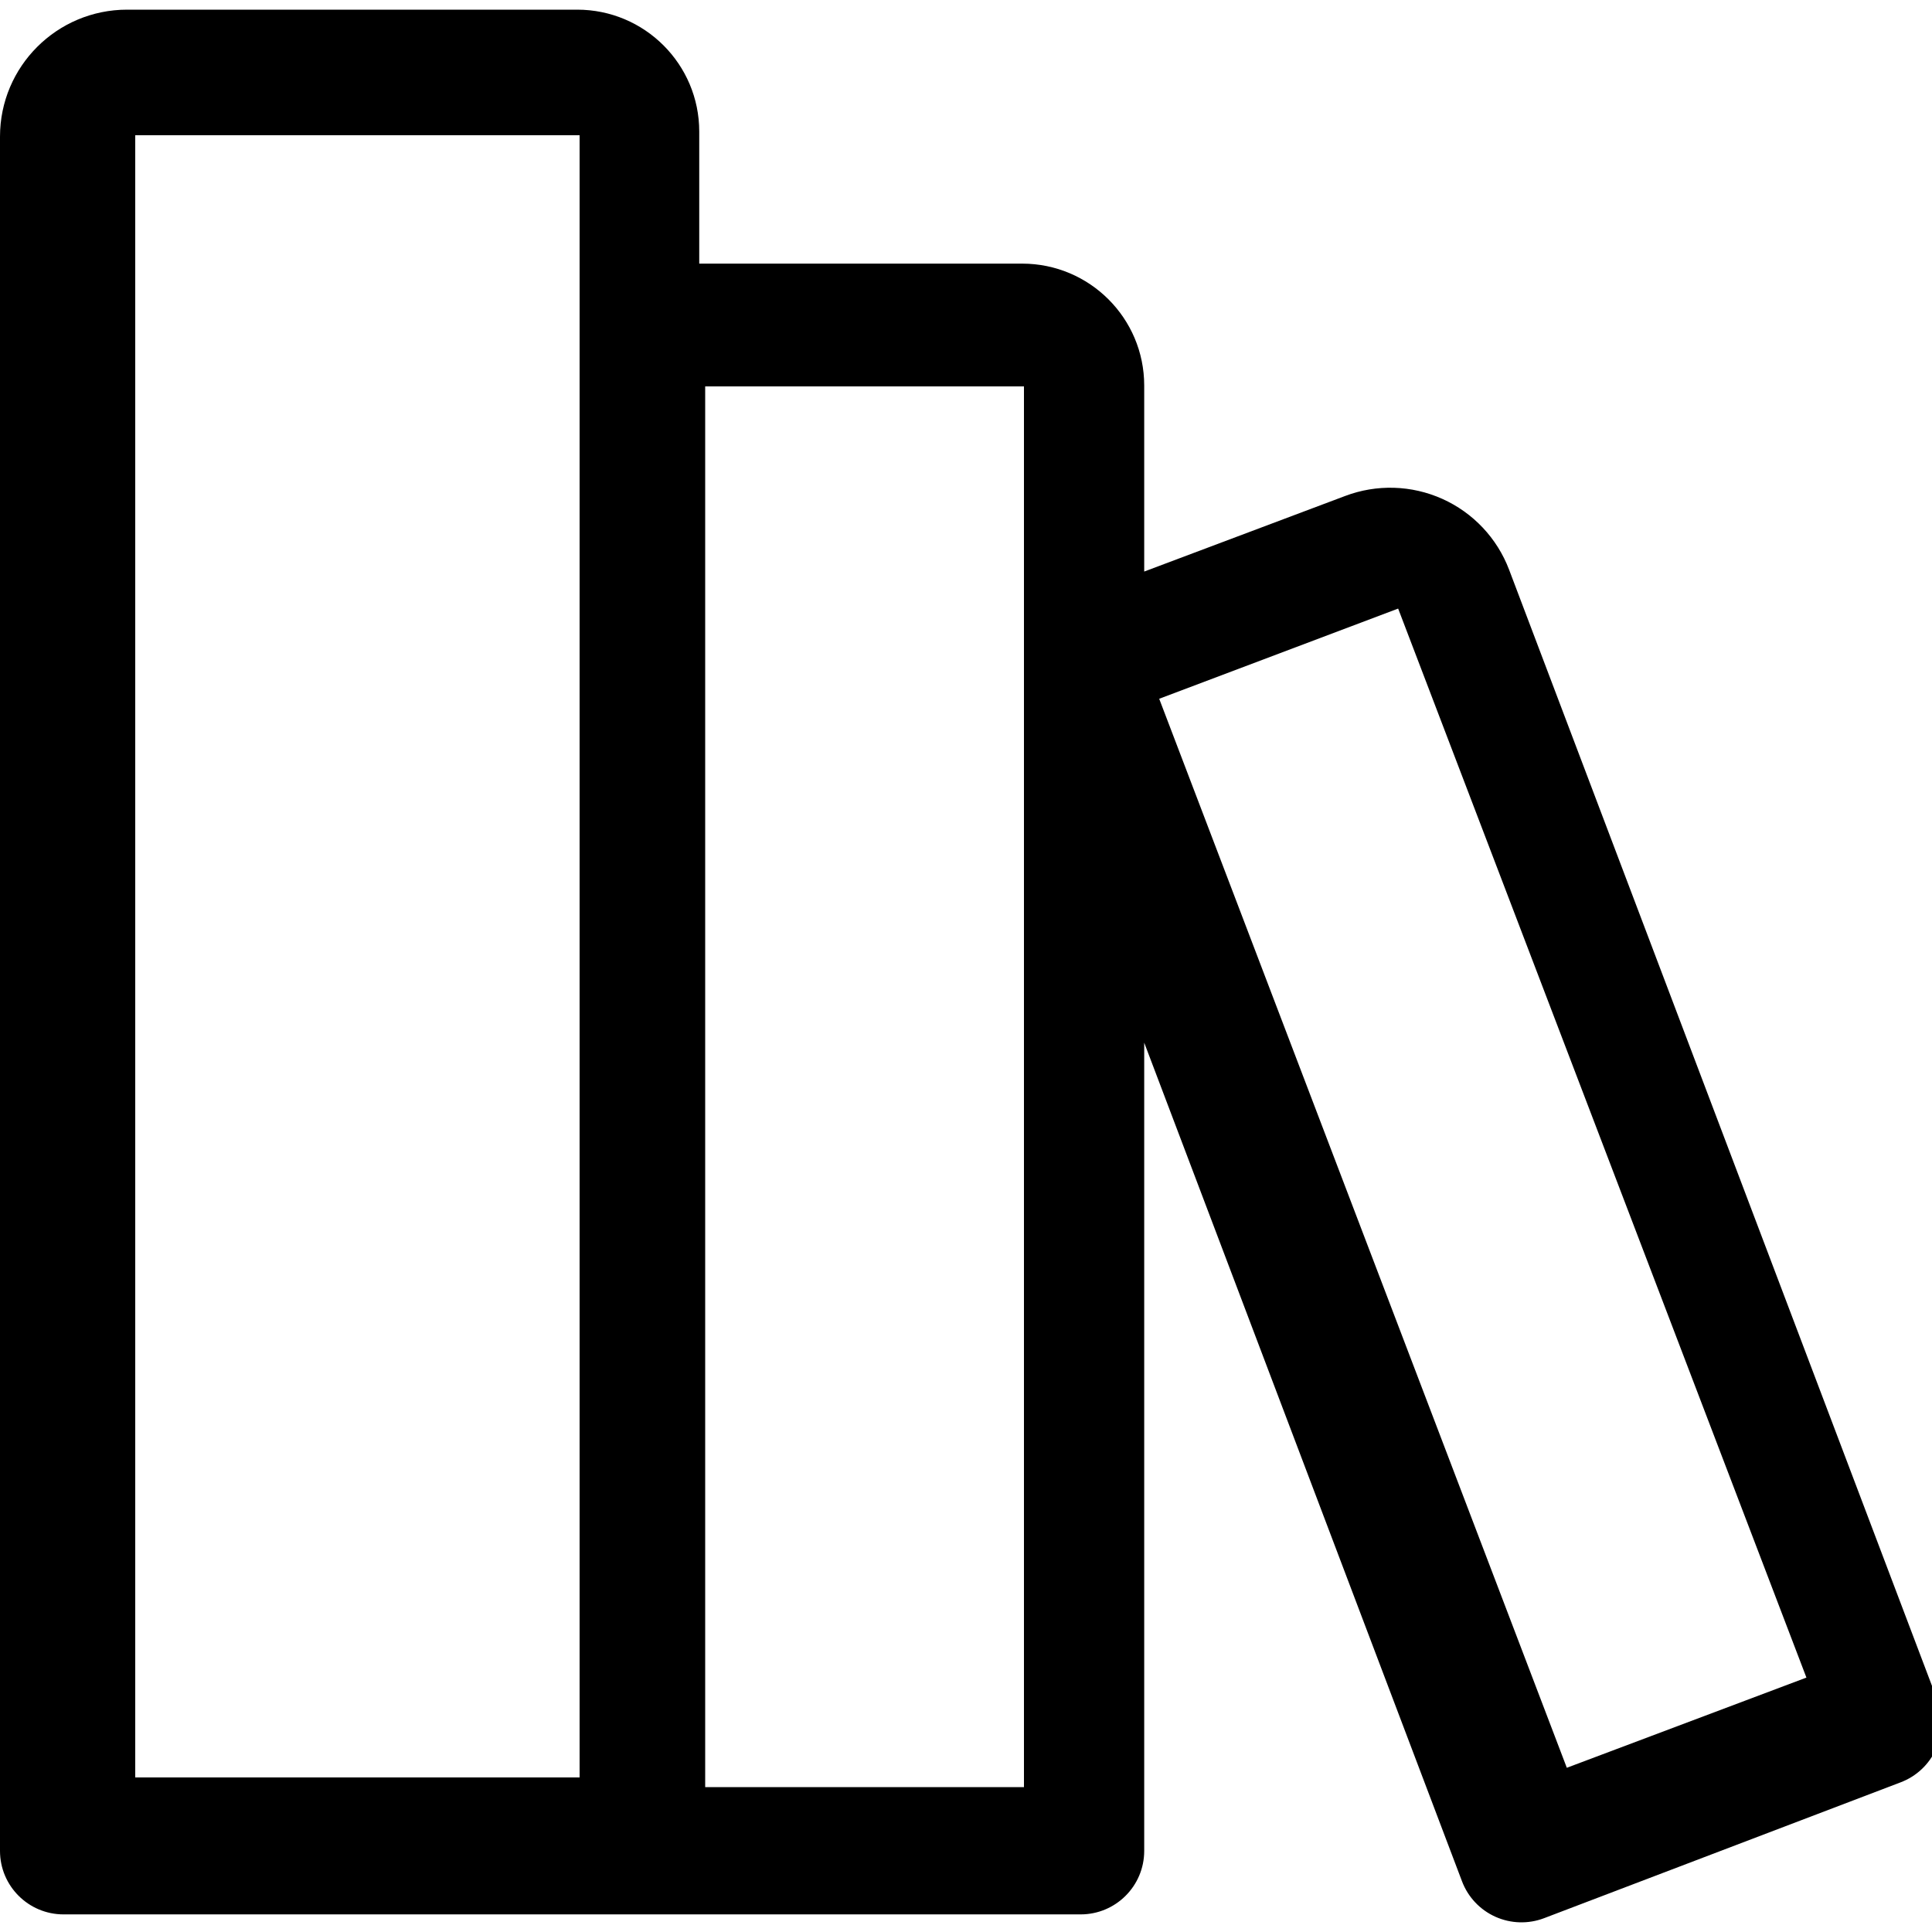 <?xml version="1.0" encoding="UTF-8"?>
<svg width="200px" height="200px" viewBox="0 0 200 200" version="1.1" xmlns="http://www.w3.org/2000/svg" xmlns:xlink="http://www.w3.org/1999/xlink">
    <title>library</title>
    <g id="library" stroke="none" stroke-width="1" fill="none" fill-rule="evenodd">
        <g id="library-svgrepo-com" transform="translate(0, 1)" fill="#000000" fill-rule="nonzero">
            <path d="M200.571,175.028 L156.219,57.97 C154.98,54.71 152.496,52.075 149.312,50.645 C146.128,49.216 142.505,49.108 139.242,50.346 L118.448,58.167 L118.448,38.91 C118.448,31.94 112.791,26.29 105.813,26.29 L72.385,26.29 L72.385,12.619 C72.385,5.65 66.728,0 59.75,0 L13.161,0 C5.892,0 0,5.885 0,13.145 L0,190.605 C0,194.235 2.946,197.177 6.58,197.177 L111.867,197.177 C115.501,197.177 118.448,194.235 118.448,190.605 L118.448,106.936 L151.35,193.76 C151.969,195.39 153.211,196.707 154.803,197.422 C156.395,198.137 158.207,198.191 159.838,197.572 L196.755,183.506 C198.387,182.888 199.705,181.647 200.421,180.057 C201.137,178.467 201.191,176.658 200.571,175.028 Z M60,38.042 L60,183 L14,183 L14,13 L60,13 L60,38.042 Z M106,184 L73,184 L73,39 L106,39 L106,184 Z M162.197,182 L120,71.337 L144.736,62 L187,172.663 L162.197,182 Z" id="Shape"></path>
        </g>
    </g>
</svg>